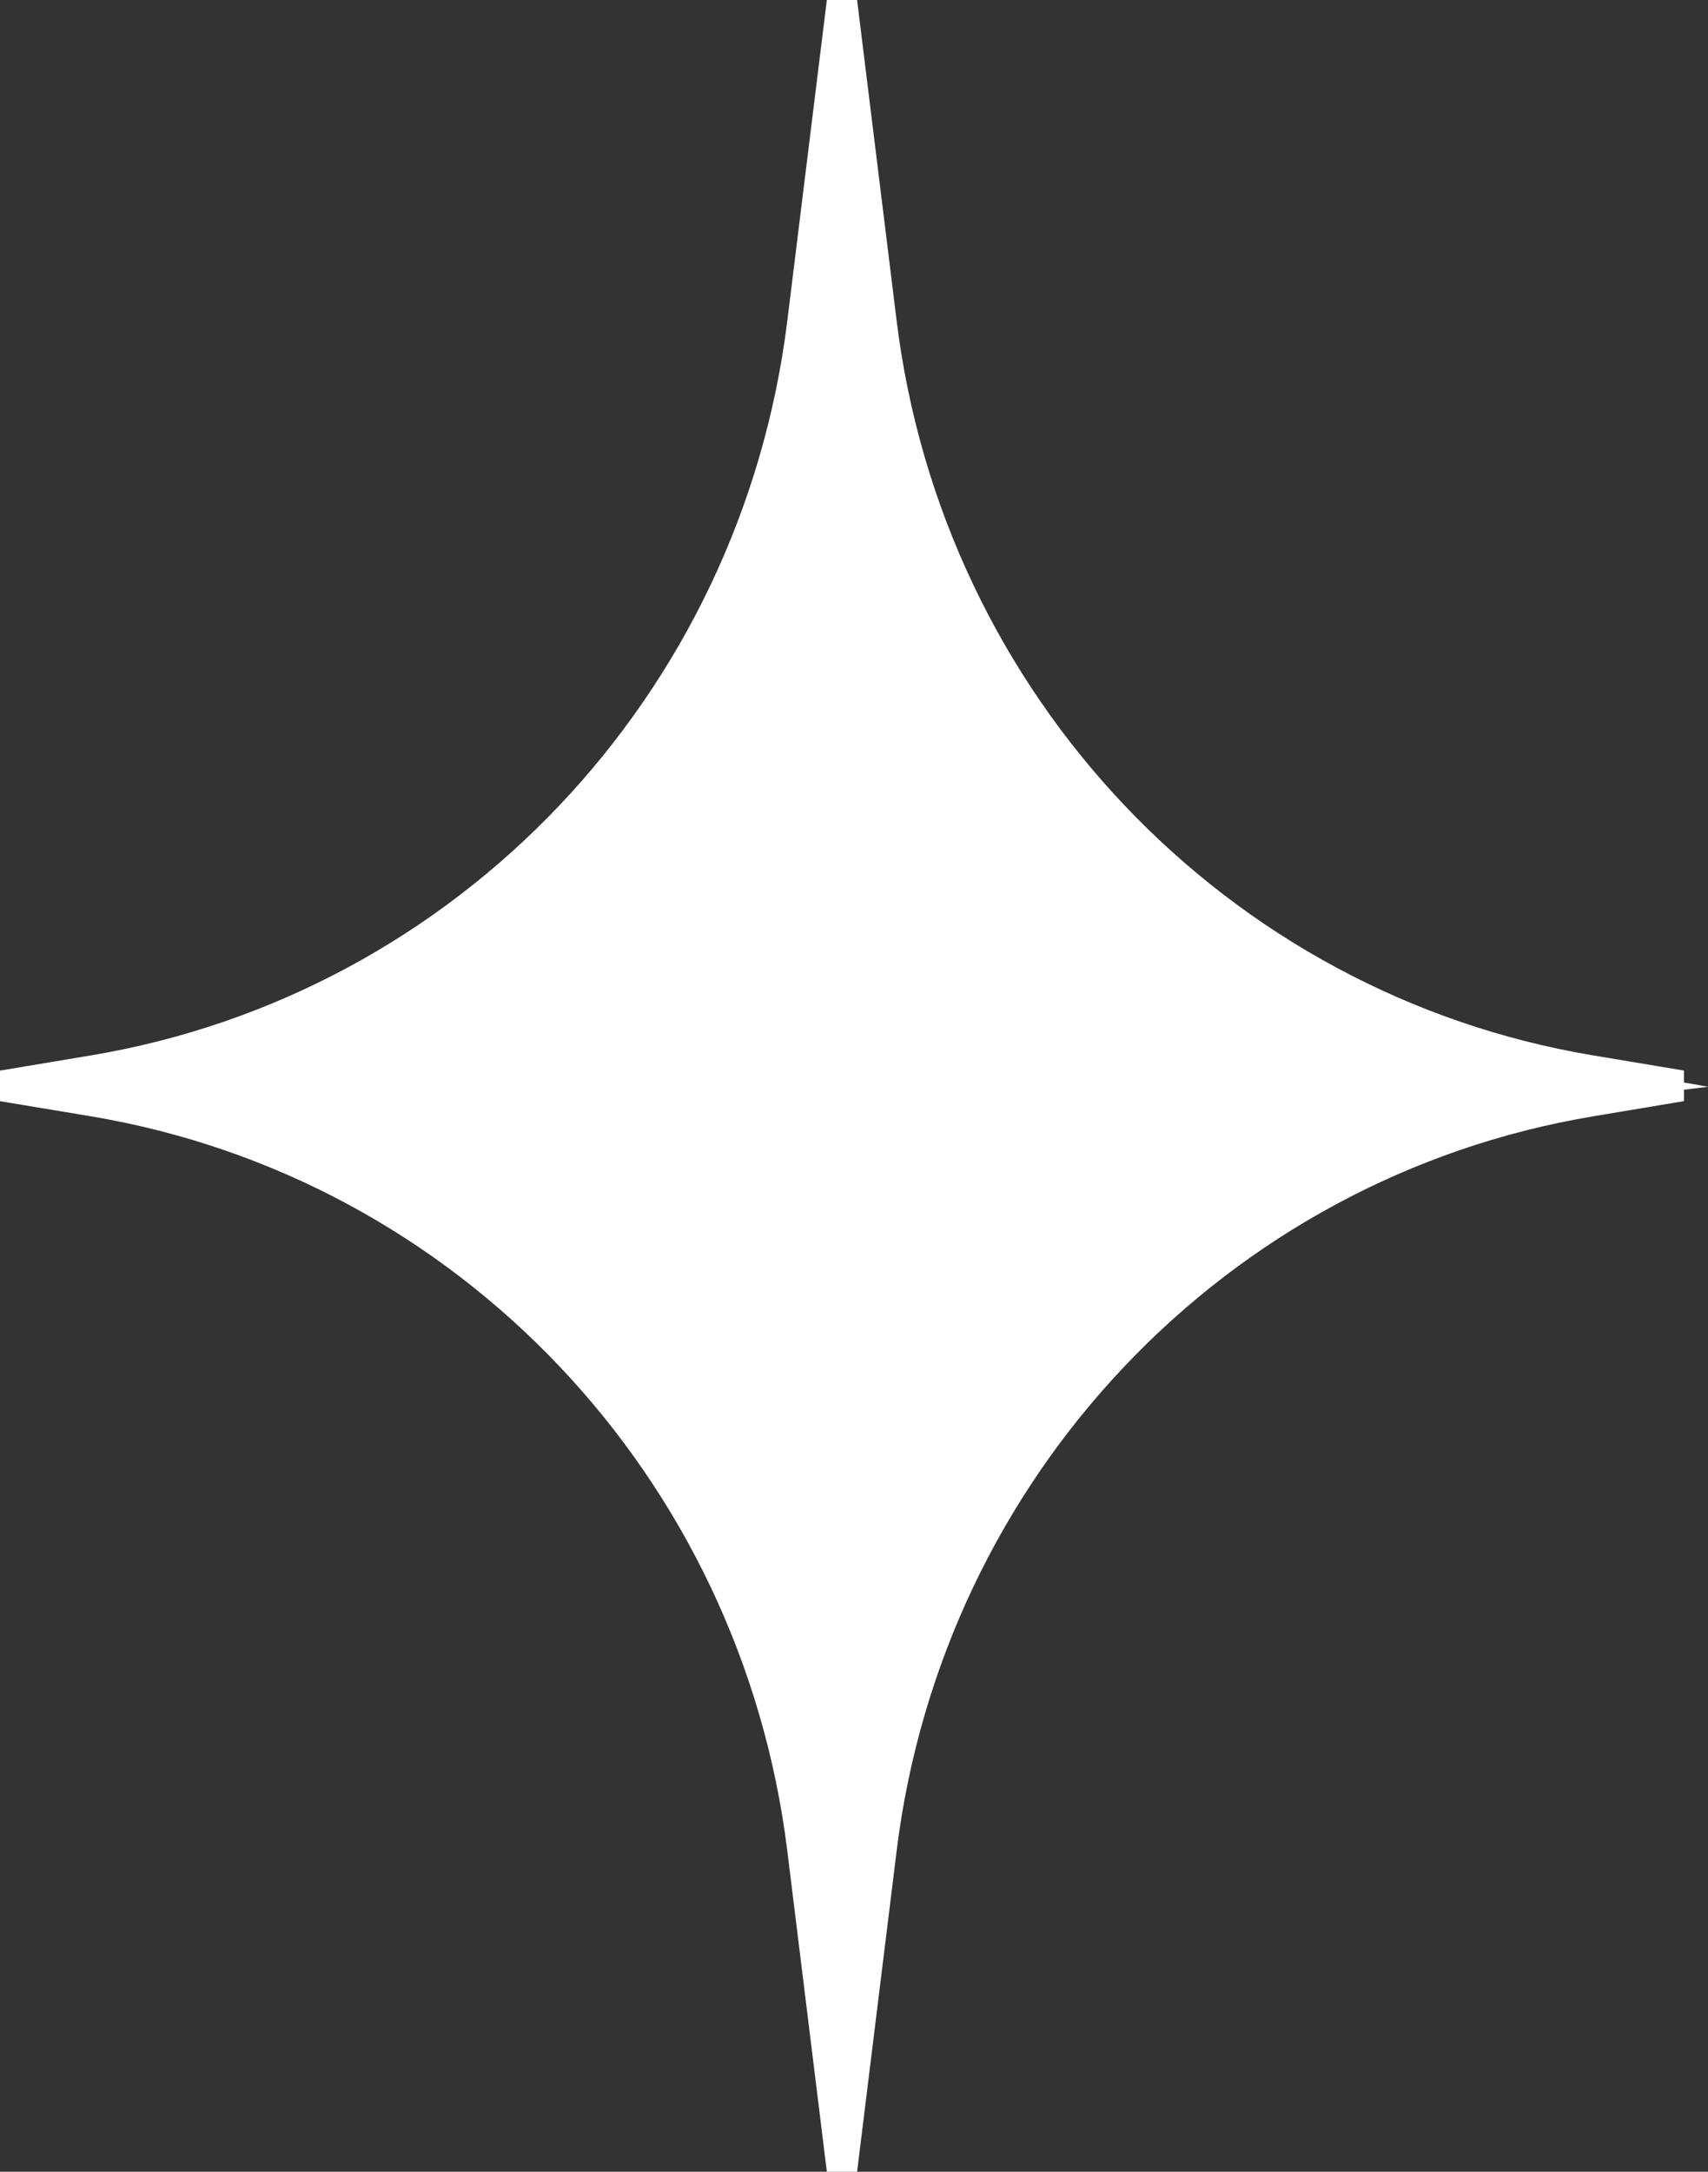 <svg width="70" height="89" fill="none" xmlns="http://www.w3.org/2000/svg"><rect width="100%" height="100%" fill="#333333" stroke="none"/><path fill-rule="evenodd" clip-rule="evenodd" d="M34.507 5.195l-.999 8.106C31.55 29.193 19.524 41.885 3.951 44.5c15.573 2.615 27.599 15.307 29.557 31.2l.999 8.105.999-8.106C37.464 59.807 49.49 47.115 65.064 44.5c-15.574-2.615-27.6-15.307-29.558-31.2l-.999-8.105zm-2.24 7.948L33.887 0h1.24l1.62 13.143c1.891 15.344 13.508 27.596 28.548 30.11l3.72.62v1.253l-3.72.622c-15.04 2.513-26.657 14.765-28.548 30.109L35.127 89h-1.24l-1.62-13.143C30.376 60.513 18.759 48.26 3.719 45.747L0 45.128v-1.253l3.719-.622c15.04-2.513 26.657-14.765 28.548-30.109z" fill="#fff"/><path d="M70 44.54c-5.751.668-17.254 2.205-23.343 9.996-2.03 2.005-4.15 4.433-5.741 7.791-3.944 7.304-6.409 18.503-6.438 24.347l-.464-2.922V80.83l-1.566-9.223-3.044-8.02-3.045-4.01-5.075-6.015-4.06-3.007-4.06-2.005-2.319-1.318-5.8-1.69-4.06-1.002 8.12-2.005 8.12-4.01 8.119-7.018 5.074-8.02 2.03-5.012 2.059-15.066c1.015 5.012.996 8.887 1.972 12.66 1.914 4.01 1.502 6.36 2.958 8.764 1.916 3.166 2.87 5.27 5.915 8.278 2.726 2.693 7.188 6.11 11.338 8.278 4.554 2.38 9.77 2.451 13.31 3.15z" fill="#fff"/></svg>